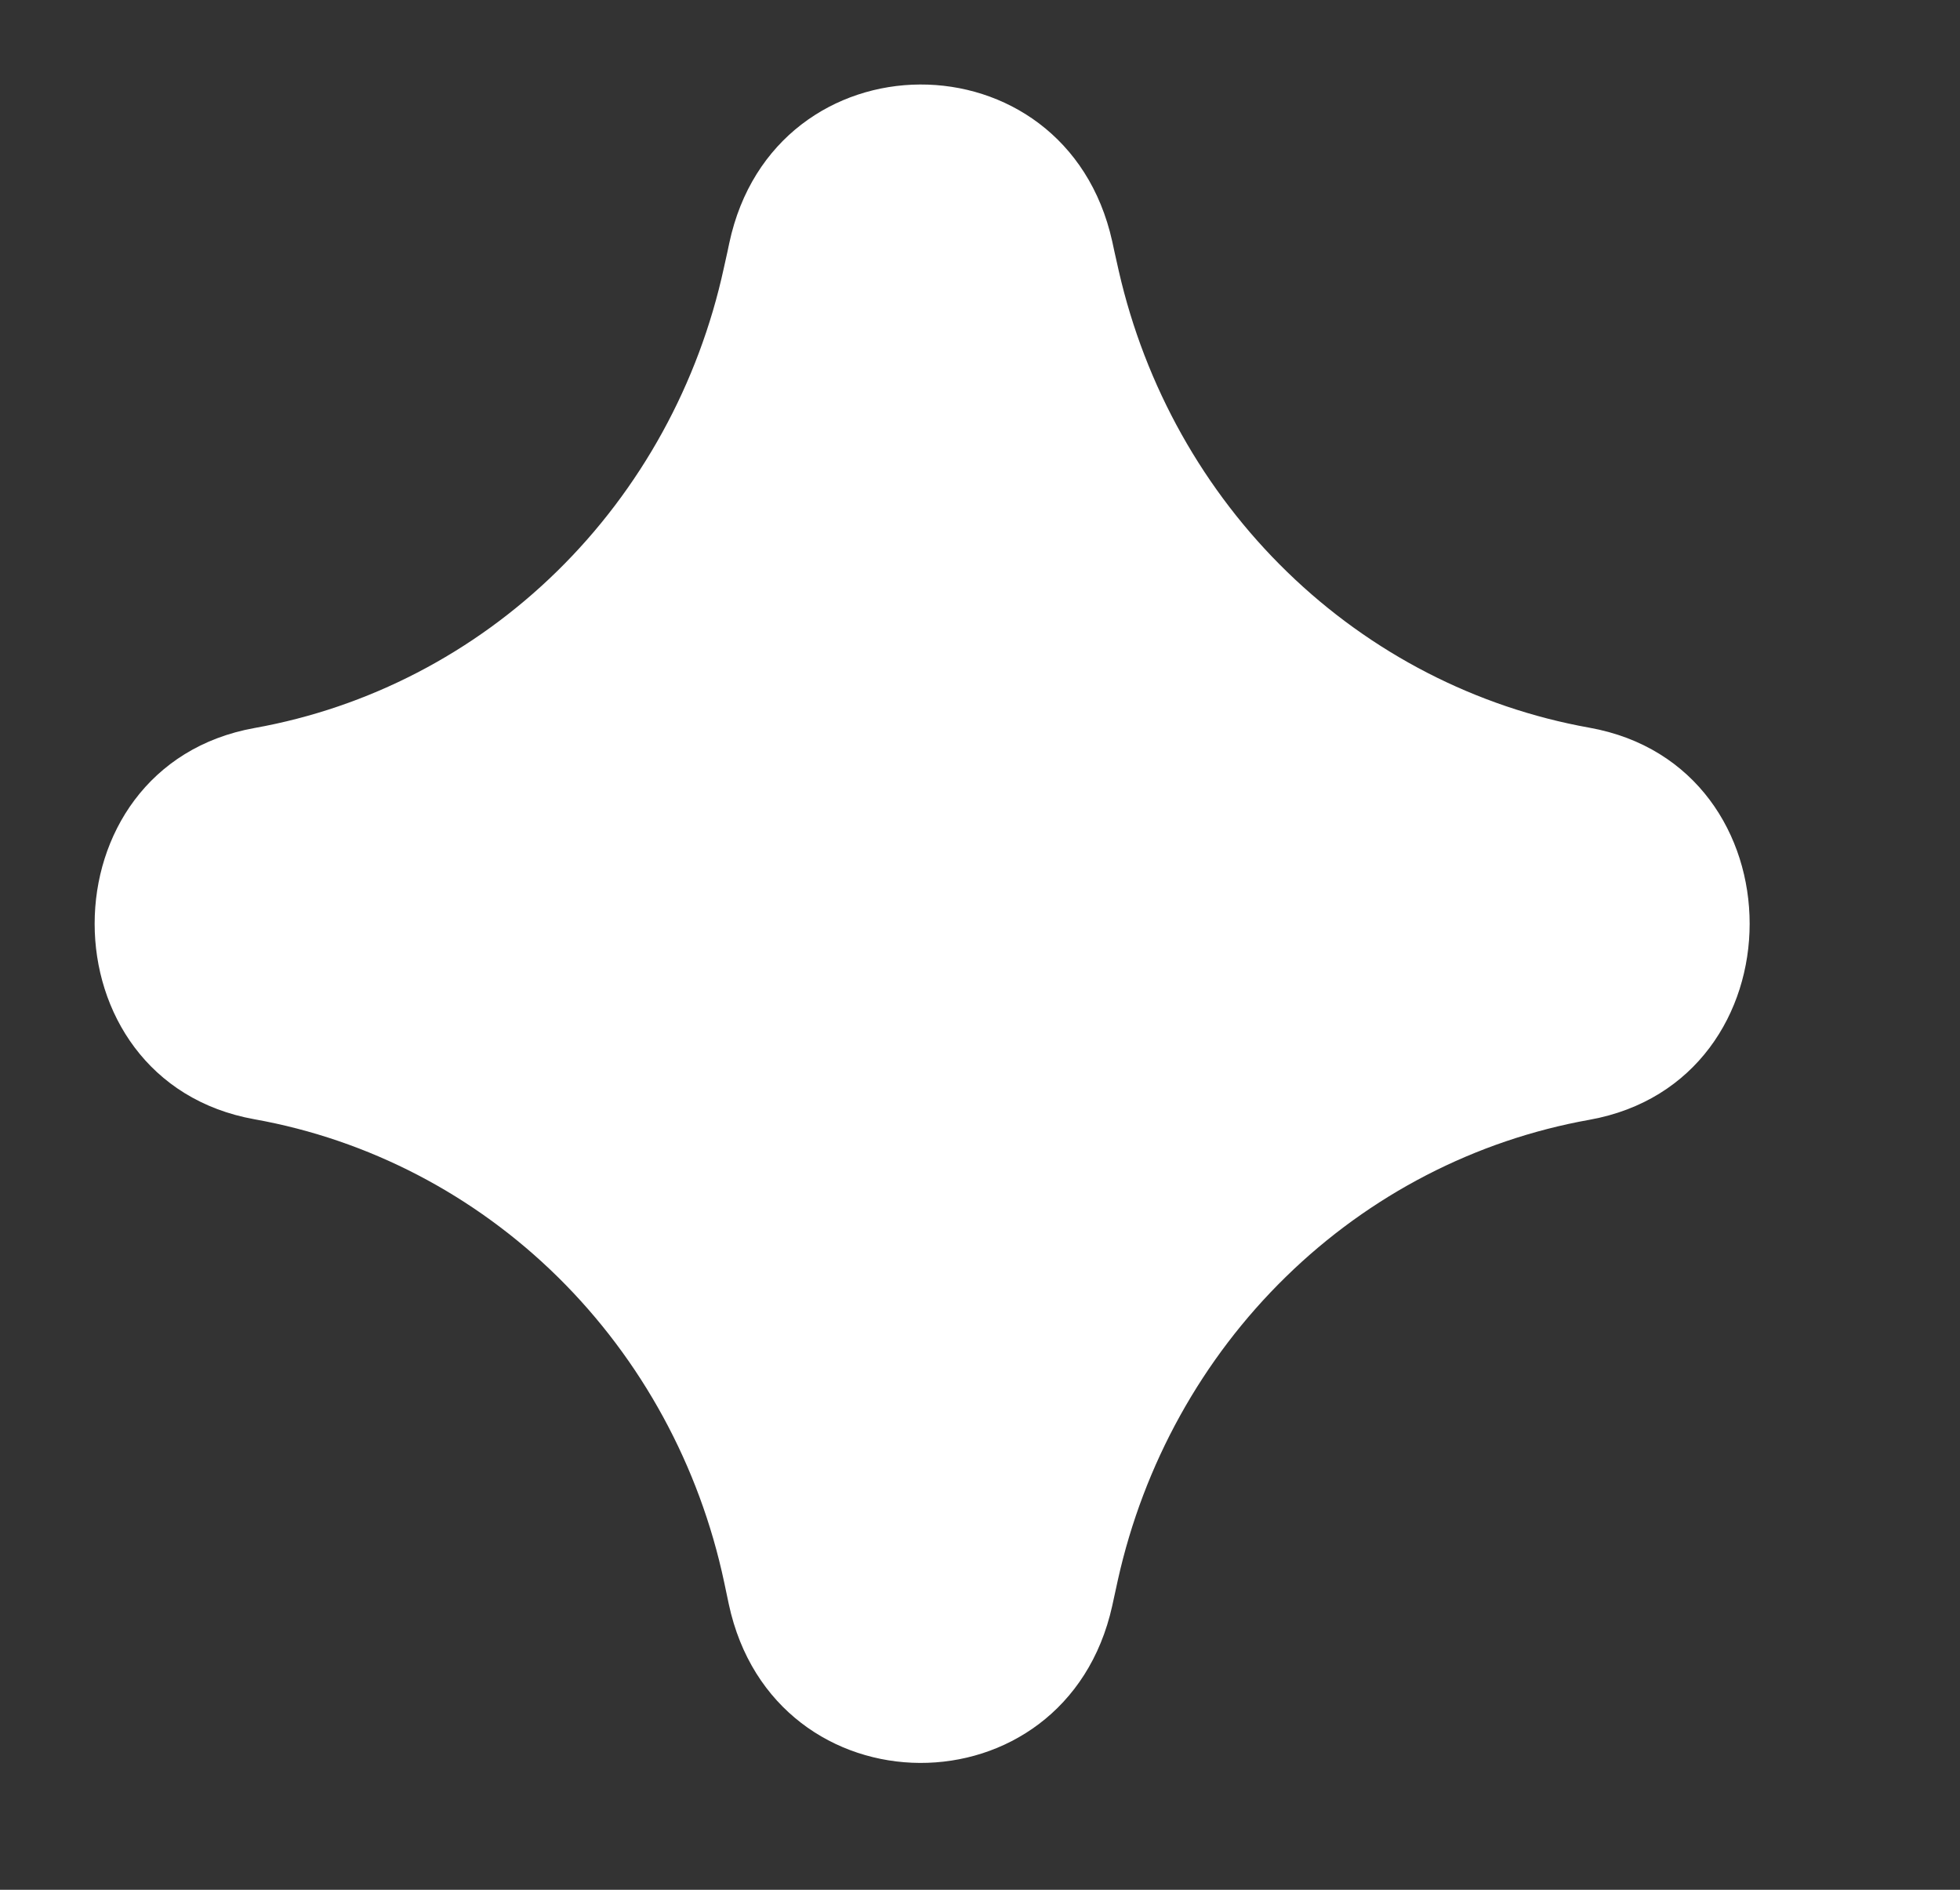 <svg width="28" height="27" viewBox="0 0 28 27" fill="none" xmlns="http://www.w3.org/2000/svg">
<rect x="0" y="0" width="28" height="27" fill="#333333" stroke="none"/>
<g clip-path="url(#clip0_815_1595)">
<path fill-rule="evenodd" clip-rule="evenodd" d="M10.418 3.474C11.058 0.465 15.223 0.447 15.889 3.449L15.92 3.593L15.983 3.874C16.359 5.519 17.196 7.015 18.392 8.175C19.587 9.335 21.087 10.107 22.706 10.397C25.758 10.944 25.758 15.451 22.706 15.999C21.078 16.29 19.57 17.07 18.372 18.24C17.173 19.41 16.337 20.919 15.969 22.576L15.889 22.943C15.223 25.949 11.055 25.931 10.411 22.918L10.345 22.605C9.992 20.942 9.165 19.425 7.971 18.247C6.777 17.07 5.268 16.284 3.638 15.992C0.59 15.448 0.59 10.948 3.638 10.401C5.263 10.11 6.767 9.33 7.96 8.16C9.153 6.99 9.982 5.482 10.341 3.827L10.393 3.593L10.418 3.474Z" fill="white"/>
</g>
<defs>
<clipPath id="clip0_815_1595">
<rect width="28" height="25.2" fill="white" transform="translate(0 0.9)"/>
</clipPath>
</defs>
</svg>
